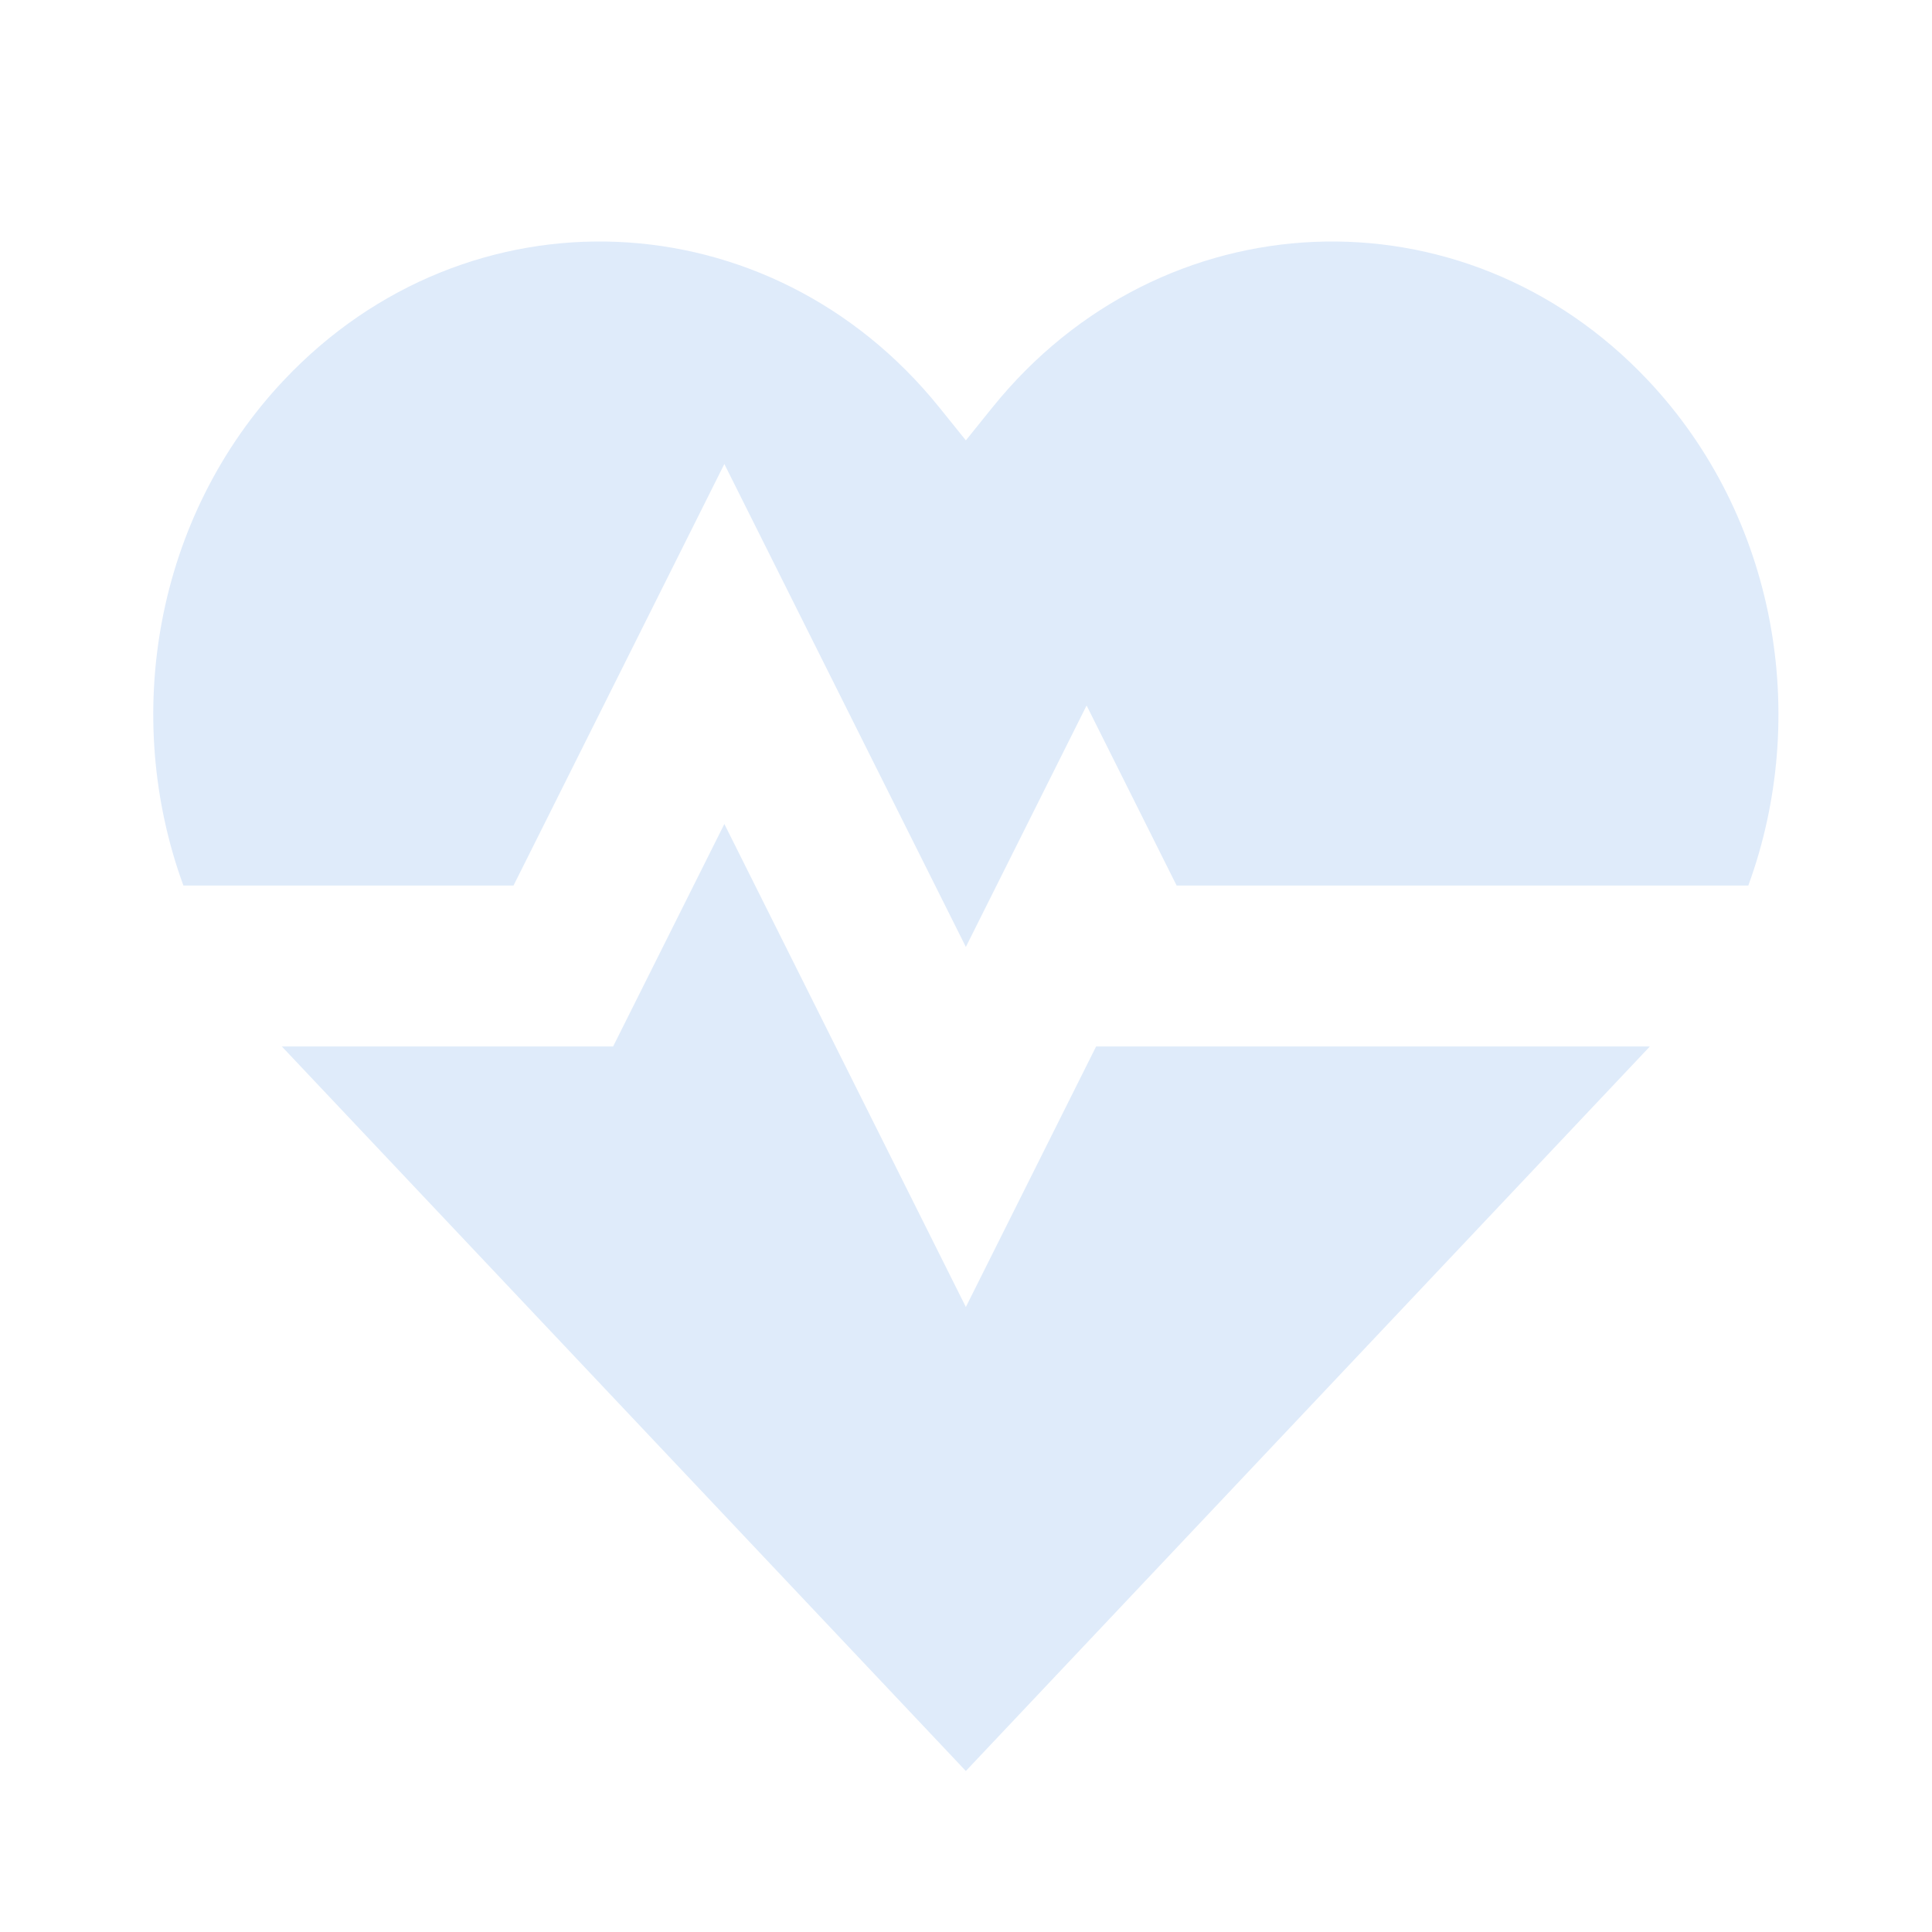 <svg width="182" height="182" viewBox="0 0 182 182" fill="none" xmlns="http://www.w3.org/2000/svg">
<path fill-rule="evenodd" clip-rule="evenodd" d="M88.484 38.379C72.557 18.612 44.103 17.422 26.756 35.798C14.601 48.672 11.442 67.465 17.276 83.417H48.376L68.236 43.71L90.986 89.203L102.361 66.46L110.84 83.417H164.697C170.531 67.465 167.372 48.672 155.218 35.798C137.869 17.423 109.416 18.612 93.49 38.379L90.987 41.485L88.484 38.379ZM155.419 98.583H103.256L90.986 123.123L68.236 77.623L57.756 98.583H26.555C26.621 98.655 26.688 98.726 26.756 98.798L90.954 166.799L90.986 166.833H90.986L155.217 98.798C155.284 98.727 155.351 98.655 155.418 98.583" fill="#DFEBFA"/>
</svg>
